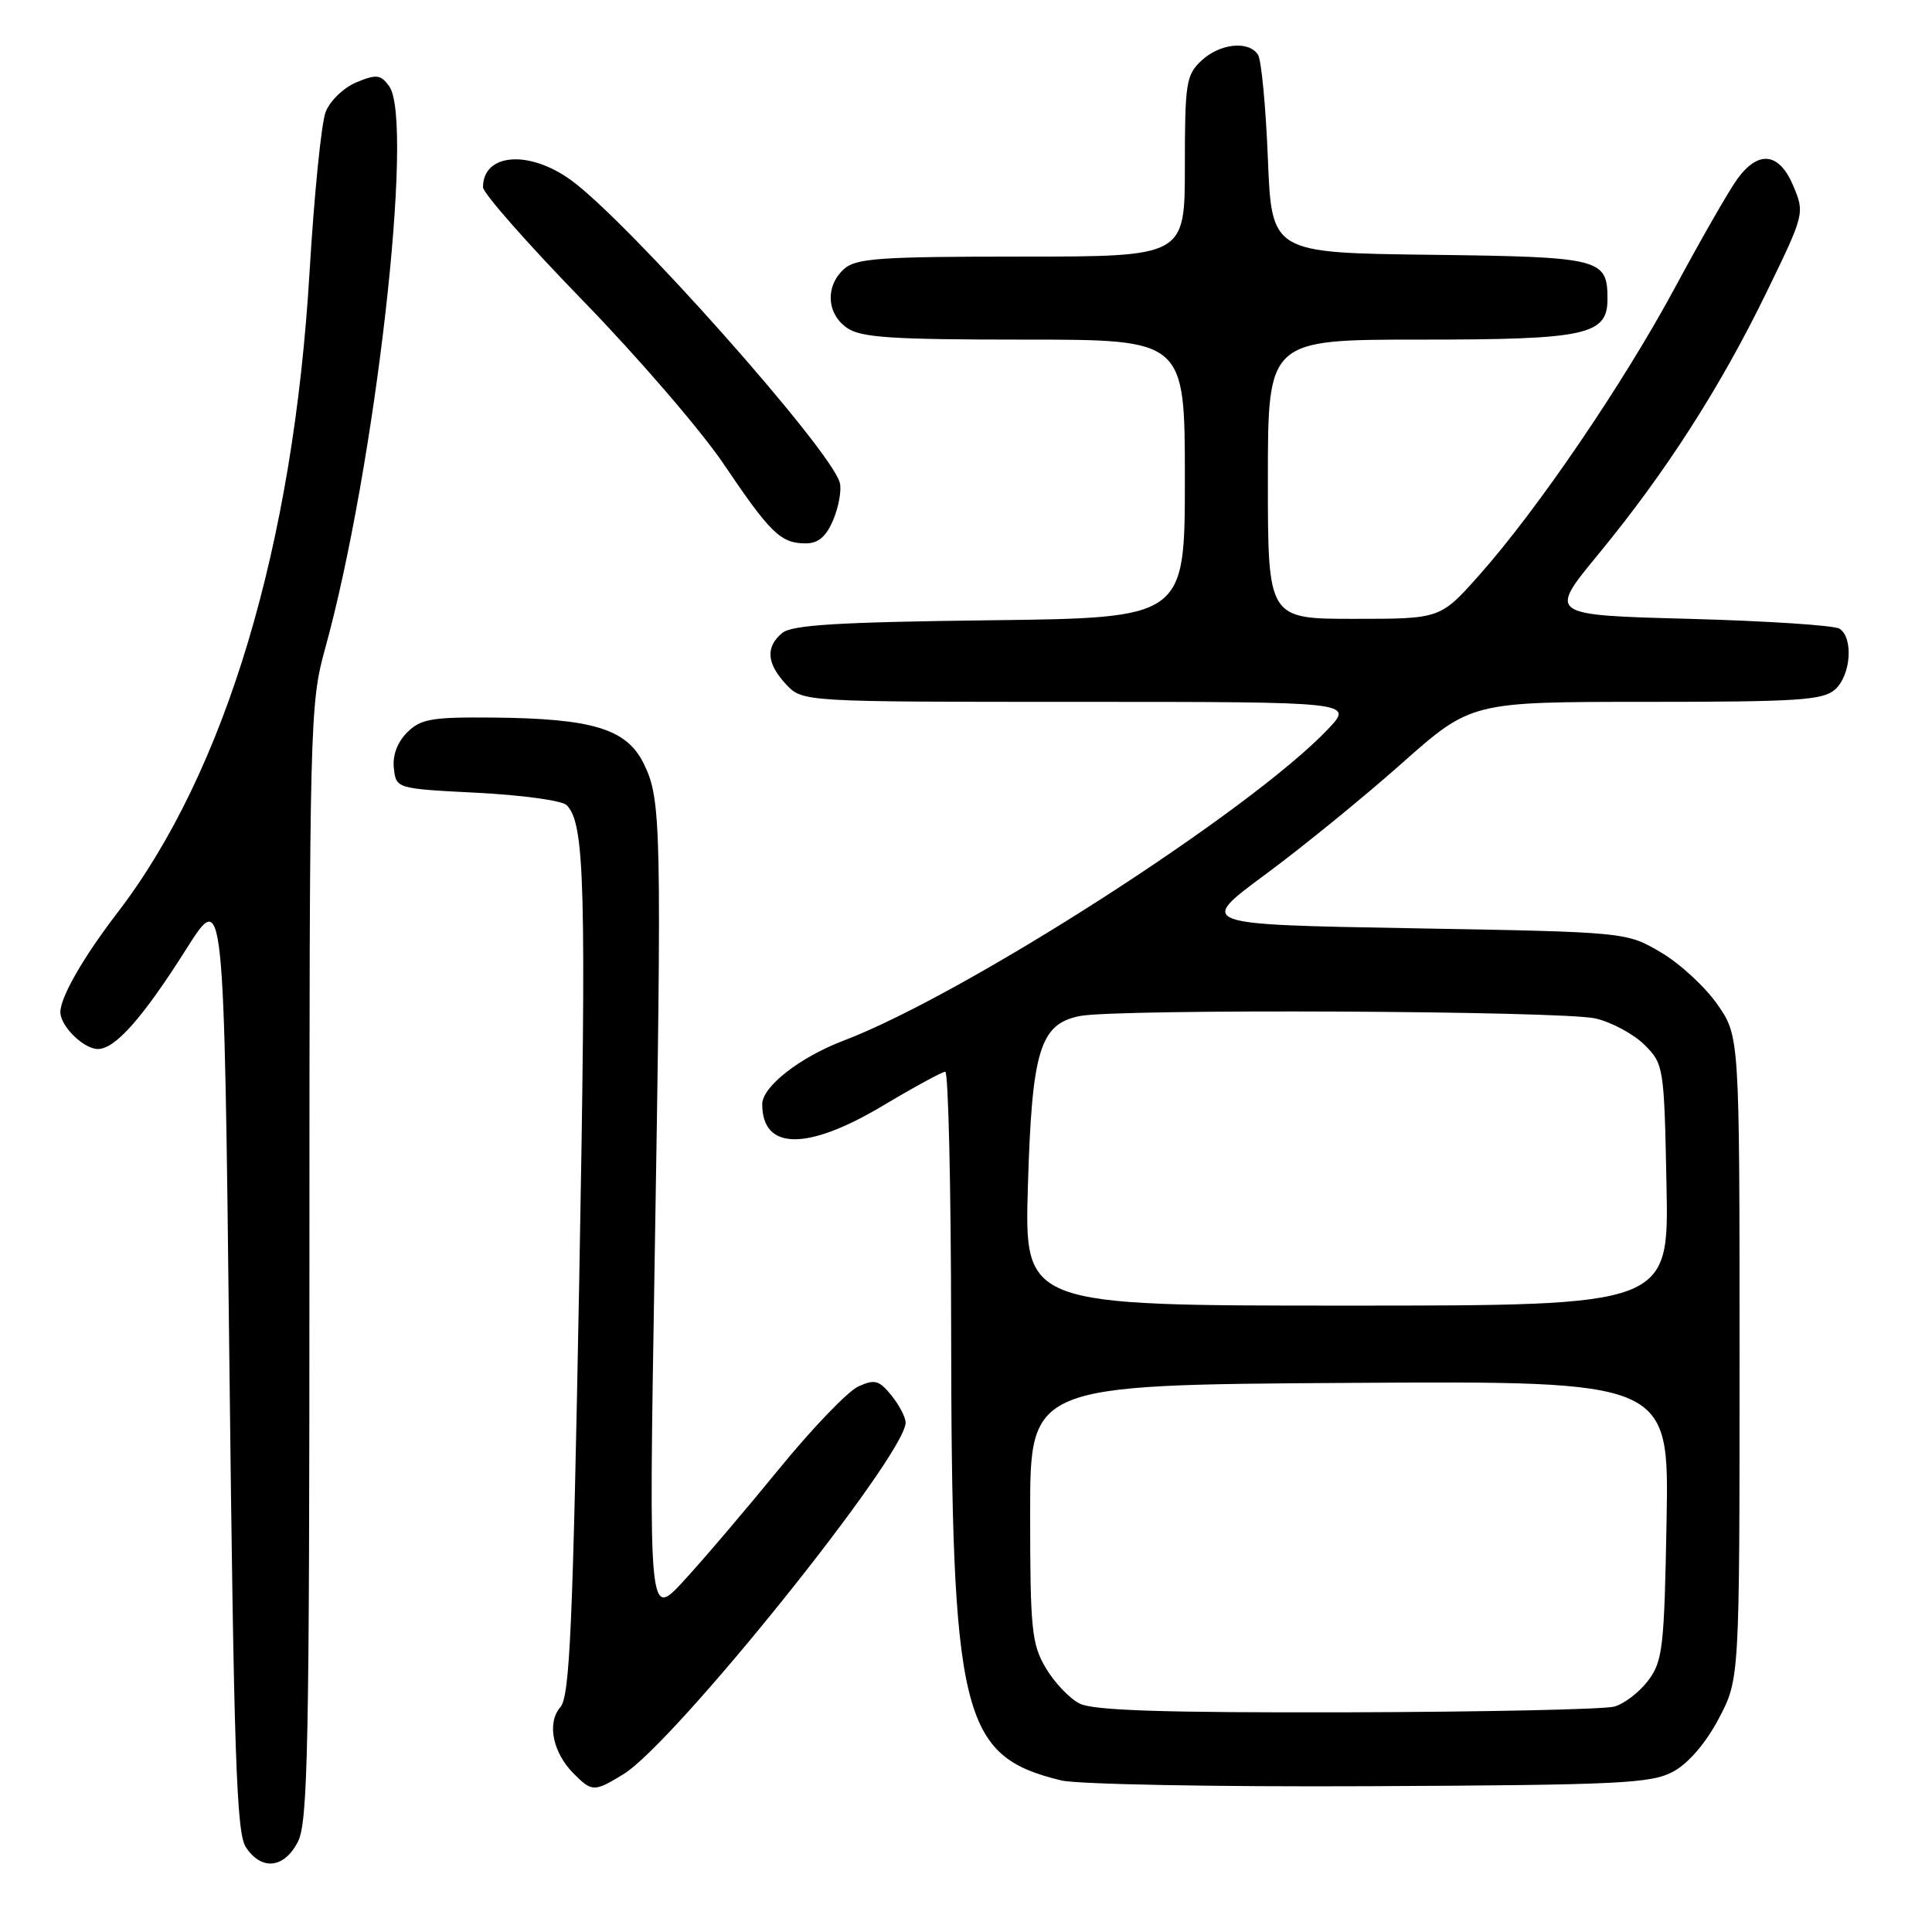 <?xml version="1.0" encoding="UTF-8" standalone="no"?>
<!DOCTYPE svg PUBLIC "-//W3C//DTD SVG 1.1//EN" "http://www.w3.org/Graphics/SVG/1.1/DTD/svg11.dtd" >
<svg xmlns="http://www.w3.org/2000/svg" xmlns:xlink="http://www.w3.org/1999/xlink" version="1.1" viewBox="0 0 256 256">
 <g >
 <path fill="currentColor"
d=" M 39.47 244.05 C 40.80 241.48 41.00 231.49 41.00 167.28 C 41.00 95.88 41.07 93.22 43.05 86.05 C 49.71 62.01 54.95 16.05 51.56 11.41 C 50.43 9.87 49.88 9.81 47.22 10.91 C 45.54 11.61 43.71 13.37 43.15 14.84 C 42.58 16.30 41.63 25.82 41.02 36.00 C 38.88 72.29 29.89 102.26 15.57 120.93 C 11.02 126.86 8.00 132.12 8.00 134.12 C 8.00 135.97 11.09 139.00 12.97 139.00 C 15.27 139.00 18.93 134.86 24.73 125.68 C 29.68 117.87 29.68 117.87 30.39 180.18 C 30.99 232.54 31.33 242.86 32.57 244.75 C 34.64 247.90 37.64 247.60 39.47 244.05 Z  M 82.58 235.11 C 89.37 230.98 120.00 192.81 120.00 188.50 C 120.00 187.80 119.15 186.18 118.12 184.90 C 116.48 182.88 115.90 182.72 113.72 183.72 C 112.34 184.35 107.60 189.28 103.20 194.68 C 98.79 200.08 93.11 206.75 90.57 209.50 C 85.96 214.50 85.96 214.50 86.73 168.00 C 87.70 109.36 87.63 105.95 85.32 101.23 C 83.05 96.57 78.56 95.20 65.25 95.08 C 57.18 95.01 55.74 95.26 53.94 97.06 C 52.64 98.36 51.99 100.11 52.19 101.81 C 52.50 104.50 52.50 104.50 63.25 105.05 C 69.16 105.35 74.48 106.08 75.08 106.68 C 77.50 109.10 77.71 117.22 76.75 169.68 C 75.90 215.75 75.50 224.77 74.25 226.21 C 72.44 228.29 73.23 232.23 76.03 235.03 C 78.45 237.45 78.74 237.45 82.58 235.11 Z  M 221.74 234.73 C 223.74 233.64 226.05 230.94 227.74 227.73 C 230.50 222.50 230.50 222.50 230.50 179.91 C 230.50 137.33 230.50 137.33 227.57 133.10 C 225.96 130.78 222.58 127.66 220.07 126.19 C 215.50 123.50 215.50 123.50 187.10 123.00 C 158.70 122.50 158.70 122.50 167.60 115.92 C 172.50 112.31 180.65 105.67 185.72 101.17 C 194.94 93.00 194.94 93.00 218.14 93.00 C 238.33 93.00 241.58 92.78 243.17 91.35 C 245.26 89.46 245.61 84.52 243.75 83.31 C 243.06 82.86 234.10 82.28 223.83 82.00 C 205.15 81.50 205.15 81.50 211.74 73.50 C 220.68 62.65 227.94 51.34 234.05 38.78 C 239.11 28.38 239.14 28.26 237.63 24.65 C 235.75 20.16 232.96 19.85 230.14 23.81 C 229.03 25.36 225.36 31.77 221.97 38.06 C 215.09 50.84 203.68 67.59 195.95 76.27 C 190.84 82.00 190.84 82.00 179.42 82.00 C 168.00 82.00 168.00 82.00 168.00 63.50 C 168.00 45.00 168.00 45.00 188.28 45.00 C 210.21 45.00 213.00 44.39 213.00 39.63 C 213.00 34.25 212.19 34.04 189.50 33.76 C 168.50 33.50 168.50 33.50 168.00 21.00 C 167.72 14.12 167.14 7.94 166.69 7.25 C 165.46 5.35 161.64 5.75 159.19 8.04 C 157.17 9.92 157.00 11.02 157.00 22.04 C 157.00 34.00 157.00 34.00 135.33 34.00 C 116.57 34.00 113.41 34.22 111.83 35.65 C 109.34 37.91 109.53 41.56 112.22 43.44 C 114.06 44.73 118.08 45.00 135.72 45.00 C 157.00 45.00 157.00 45.00 157.00 63.44 C 157.00 81.88 157.00 81.88 131.15 82.19 C 111.07 82.43 104.93 82.81 103.65 83.87 C 101.41 85.74 101.58 87.92 104.17 90.69 C 106.35 93.00 106.35 93.00 142.87 93.00 C 179.39 93.00 179.39 93.00 175.95 96.63 C 165.66 107.48 127.86 131.78 111.75 137.90 C 105.97 140.10 101.00 143.99 101.00 146.31 C 101.00 152.44 106.94 152.51 117.00 146.50 C 121.12 144.04 124.84 142.02 125.25 142.01 C 125.66 142.01 126.01 157.19 126.03 175.75 C 126.08 227.51 127.34 232.70 140.64 235.92 C 142.76 236.43 161.15 236.78 181.50 236.68 C 214.83 236.52 218.82 236.32 221.74 234.73 Z  M 110.42 68.86 C 111.14 67.13 111.53 64.93 111.28 63.97 C 110.15 59.64 83.27 29.38 75.65 23.86 C 70.07 19.82 64.00 20.32 64.00 24.81 C 64.00 25.59 69.97 32.36 77.26 39.86 C 84.55 47.36 92.94 57.10 95.90 61.50 C 102.07 70.65 103.46 72.00 106.74 72.00 C 108.44 72.00 109.47 71.12 110.42 68.86 Z  M 143.05 225.73 C 141.71 225.05 139.69 222.92 138.56 221.00 C 136.70 217.84 136.50 215.85 136.50 200.50 C 136.50 183.50 136.50 183.50 178.83 183.24 C 221.16 182.98 221.16 182.98 220.83 201.42 C 220.53 218.28 220.32 220.10 218.41 222.66 C 217.26 224.19 215.24 225.76 213.91 226.13 C 212.58 226.50 196.65 226.84 178.50 226.89 C 154.12 226.95 144.86 226.65 143.05 225.73 Z  M 136.20 157.25 C 136.73 139.15 137.79 135.69 143.08 134.63 C 147.98 133.65 207.00 133.93 211.41 134.95 C 213.56 135.45 216.48 137.03 217.91 138.45 C 220.45 140.99 220.51 141.35 220.82 157.02 C 221.14 173.00 221.14 173.00 178.44 173.00 C 135.74 173.00 135.74 173.00 136.20 157.25 Z "/>
</g>
</svg>